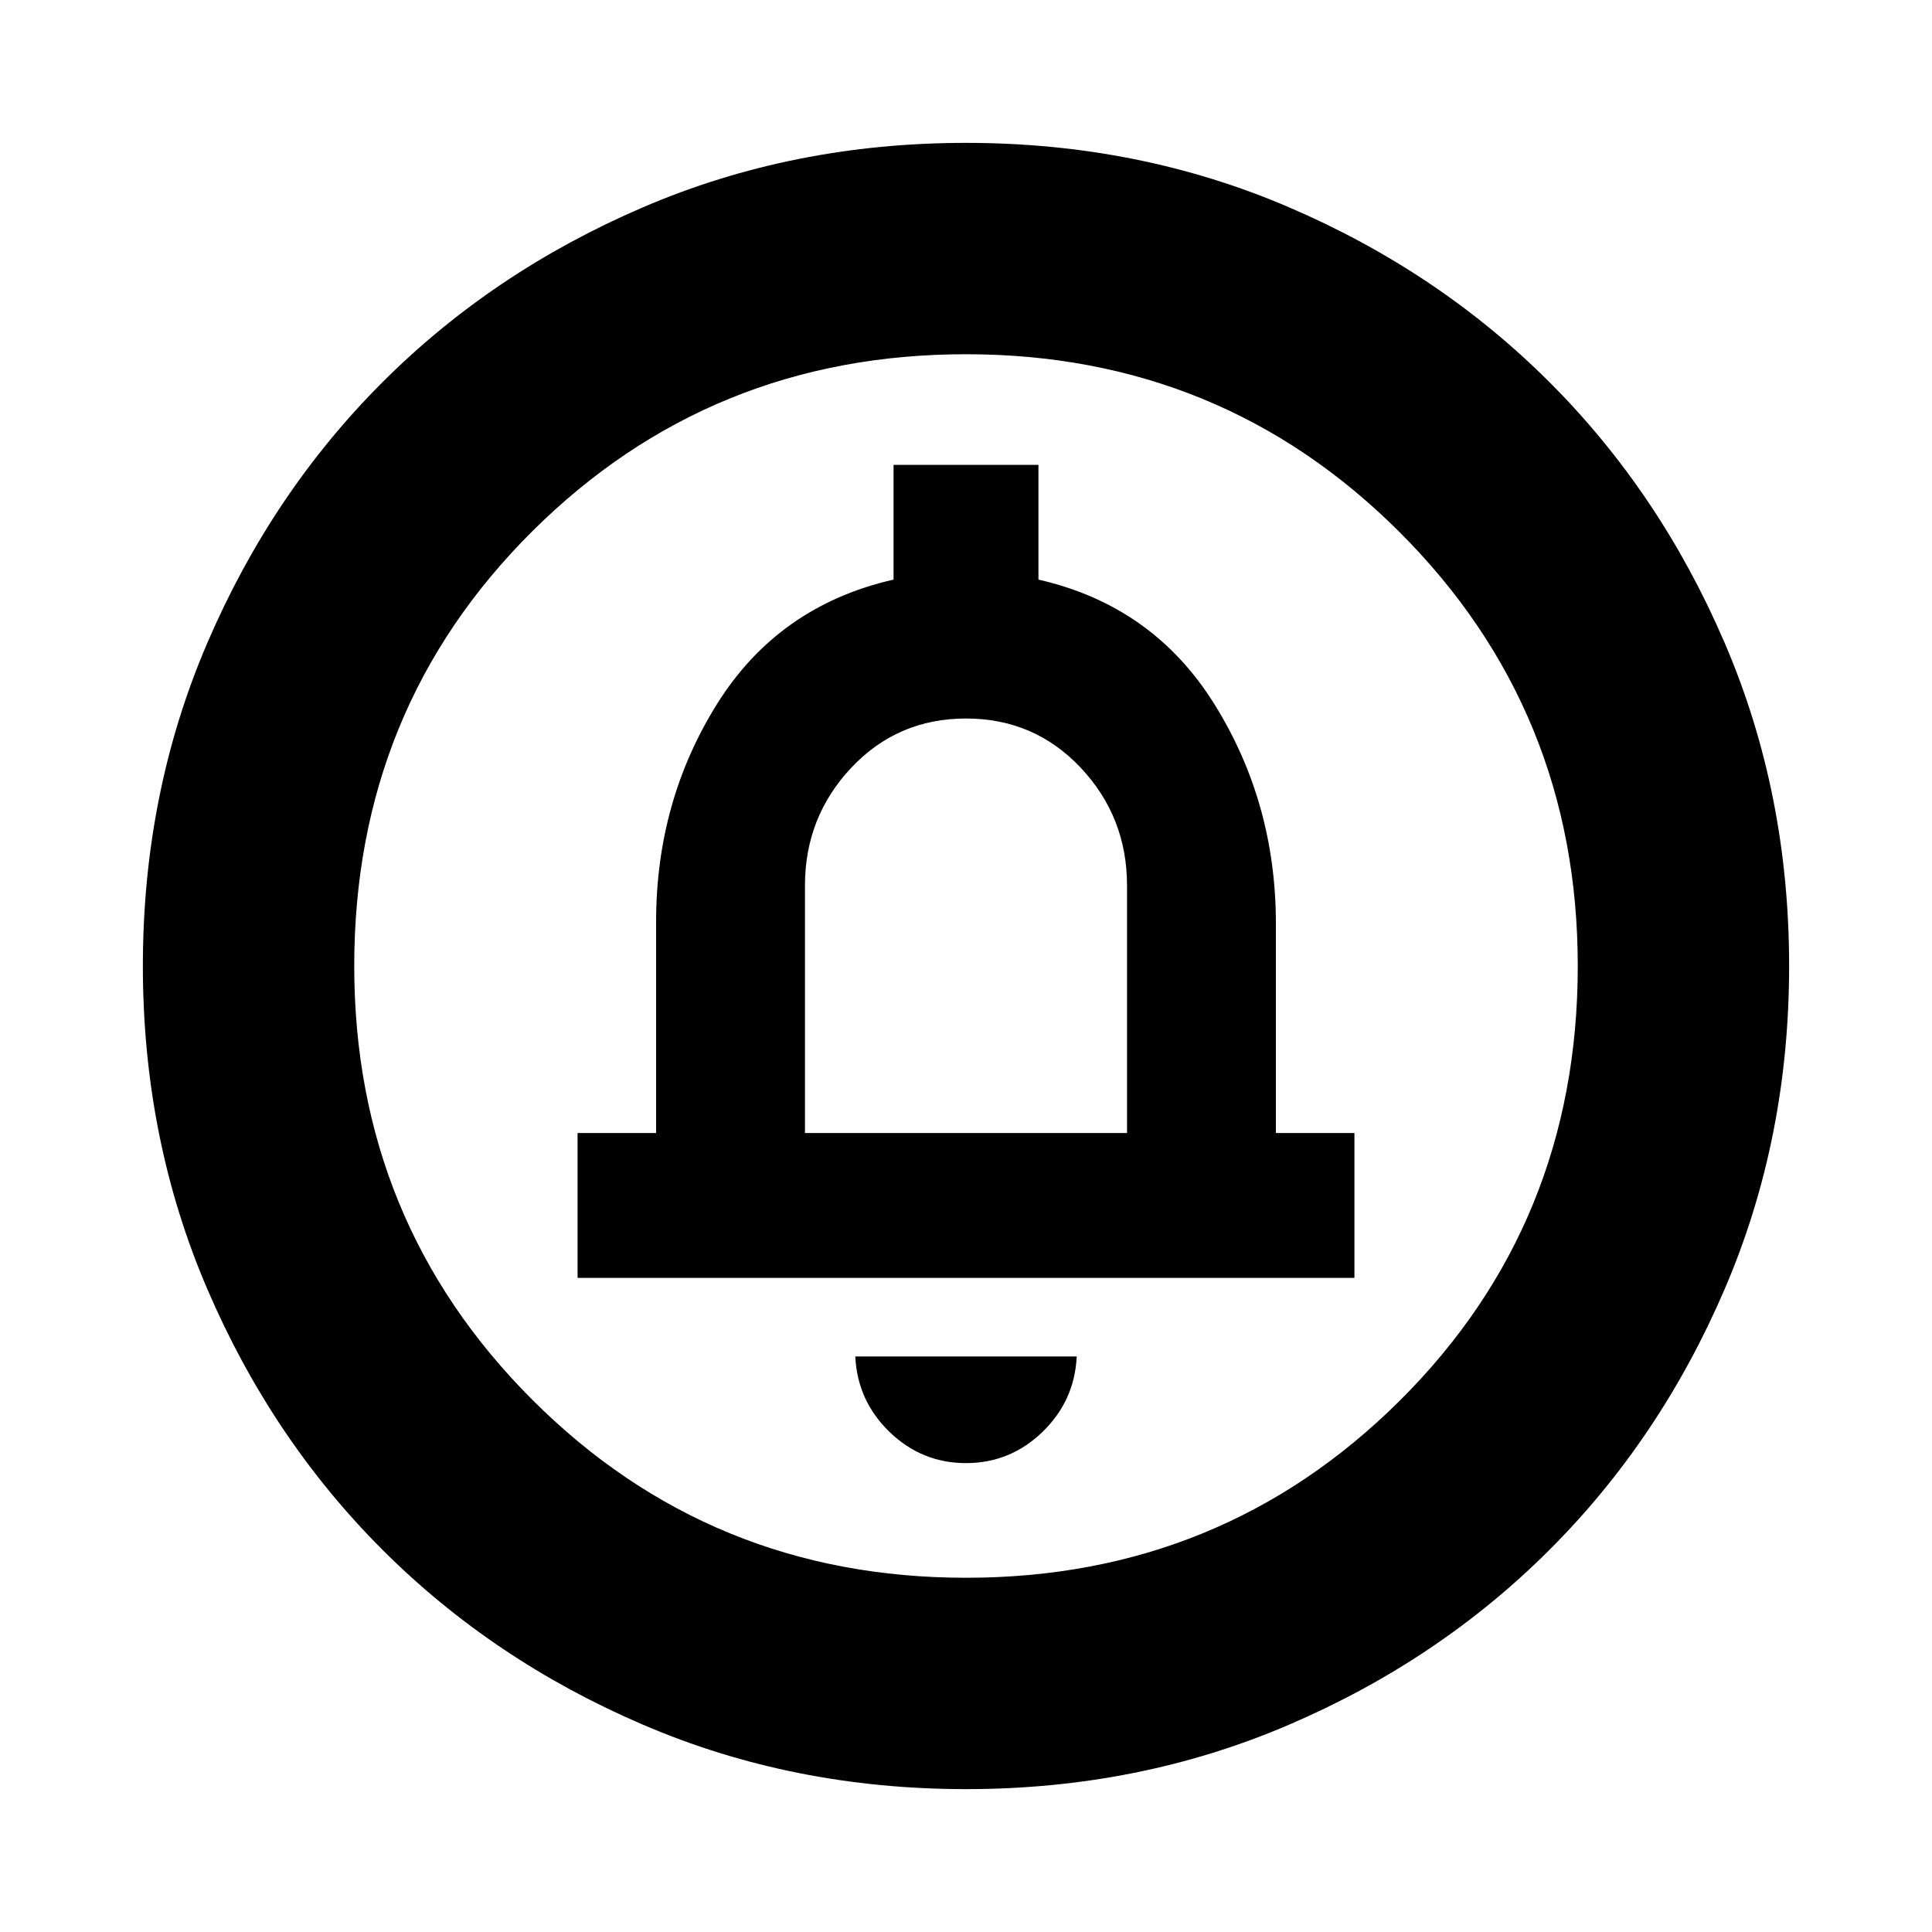 <svg xmlns="http://www.w3.org/2000/svg" height="20" width="20"><path d="M10 15.146q.458 0 .792-.323.333-.323.354-.781H8.854q.021.458.354.781.334.323.792.323Zm-4.021-1.917h8.042v-1.5h-.813V9.562q0-1.25-.635-2.27Q11.938 6.271 10.75 6V4.812h-1.5V6q-1.188.271-1.823 1.281-.635 1.011-.635 2.261v2.187h-.813ZM10 18.521q-1.792 0-3.344-.667-1.552-.666-2.698-1.812t-1.812-2.698Q1.479 11.792 1.479 10q0-1.792.667-3.344.666-1.552 1.812-2.698t2.698-1.812Q8.208 1.479 10 1.479q1.792 0 3.344.667 1.552.666 2.698 1.812t1.812 2.698q.667 1.552.667 3.344 0 1.792-.667 3.344-.666 1.552-1.812 2.698t-2.698 1.812q-1.552.667-3.344.667Zm0-2.188q2.646 0 4.49-1.833 1.843-1.833 1.843-4.5 0-2.646-1.843-4.49Q12.646 3.667 10 3.667T5.51 5.5Q3.667 7.333 3.667 10q0 2.646 1.843 4.49 1.844 1.843 4.49 1.843Zm-1.667-4.604V9.167q0-.709.479-1.219.48-.51 1.188-.51t1.188.51q.479.51.479 1.219v2.562ZM10 10Z"/></svg>